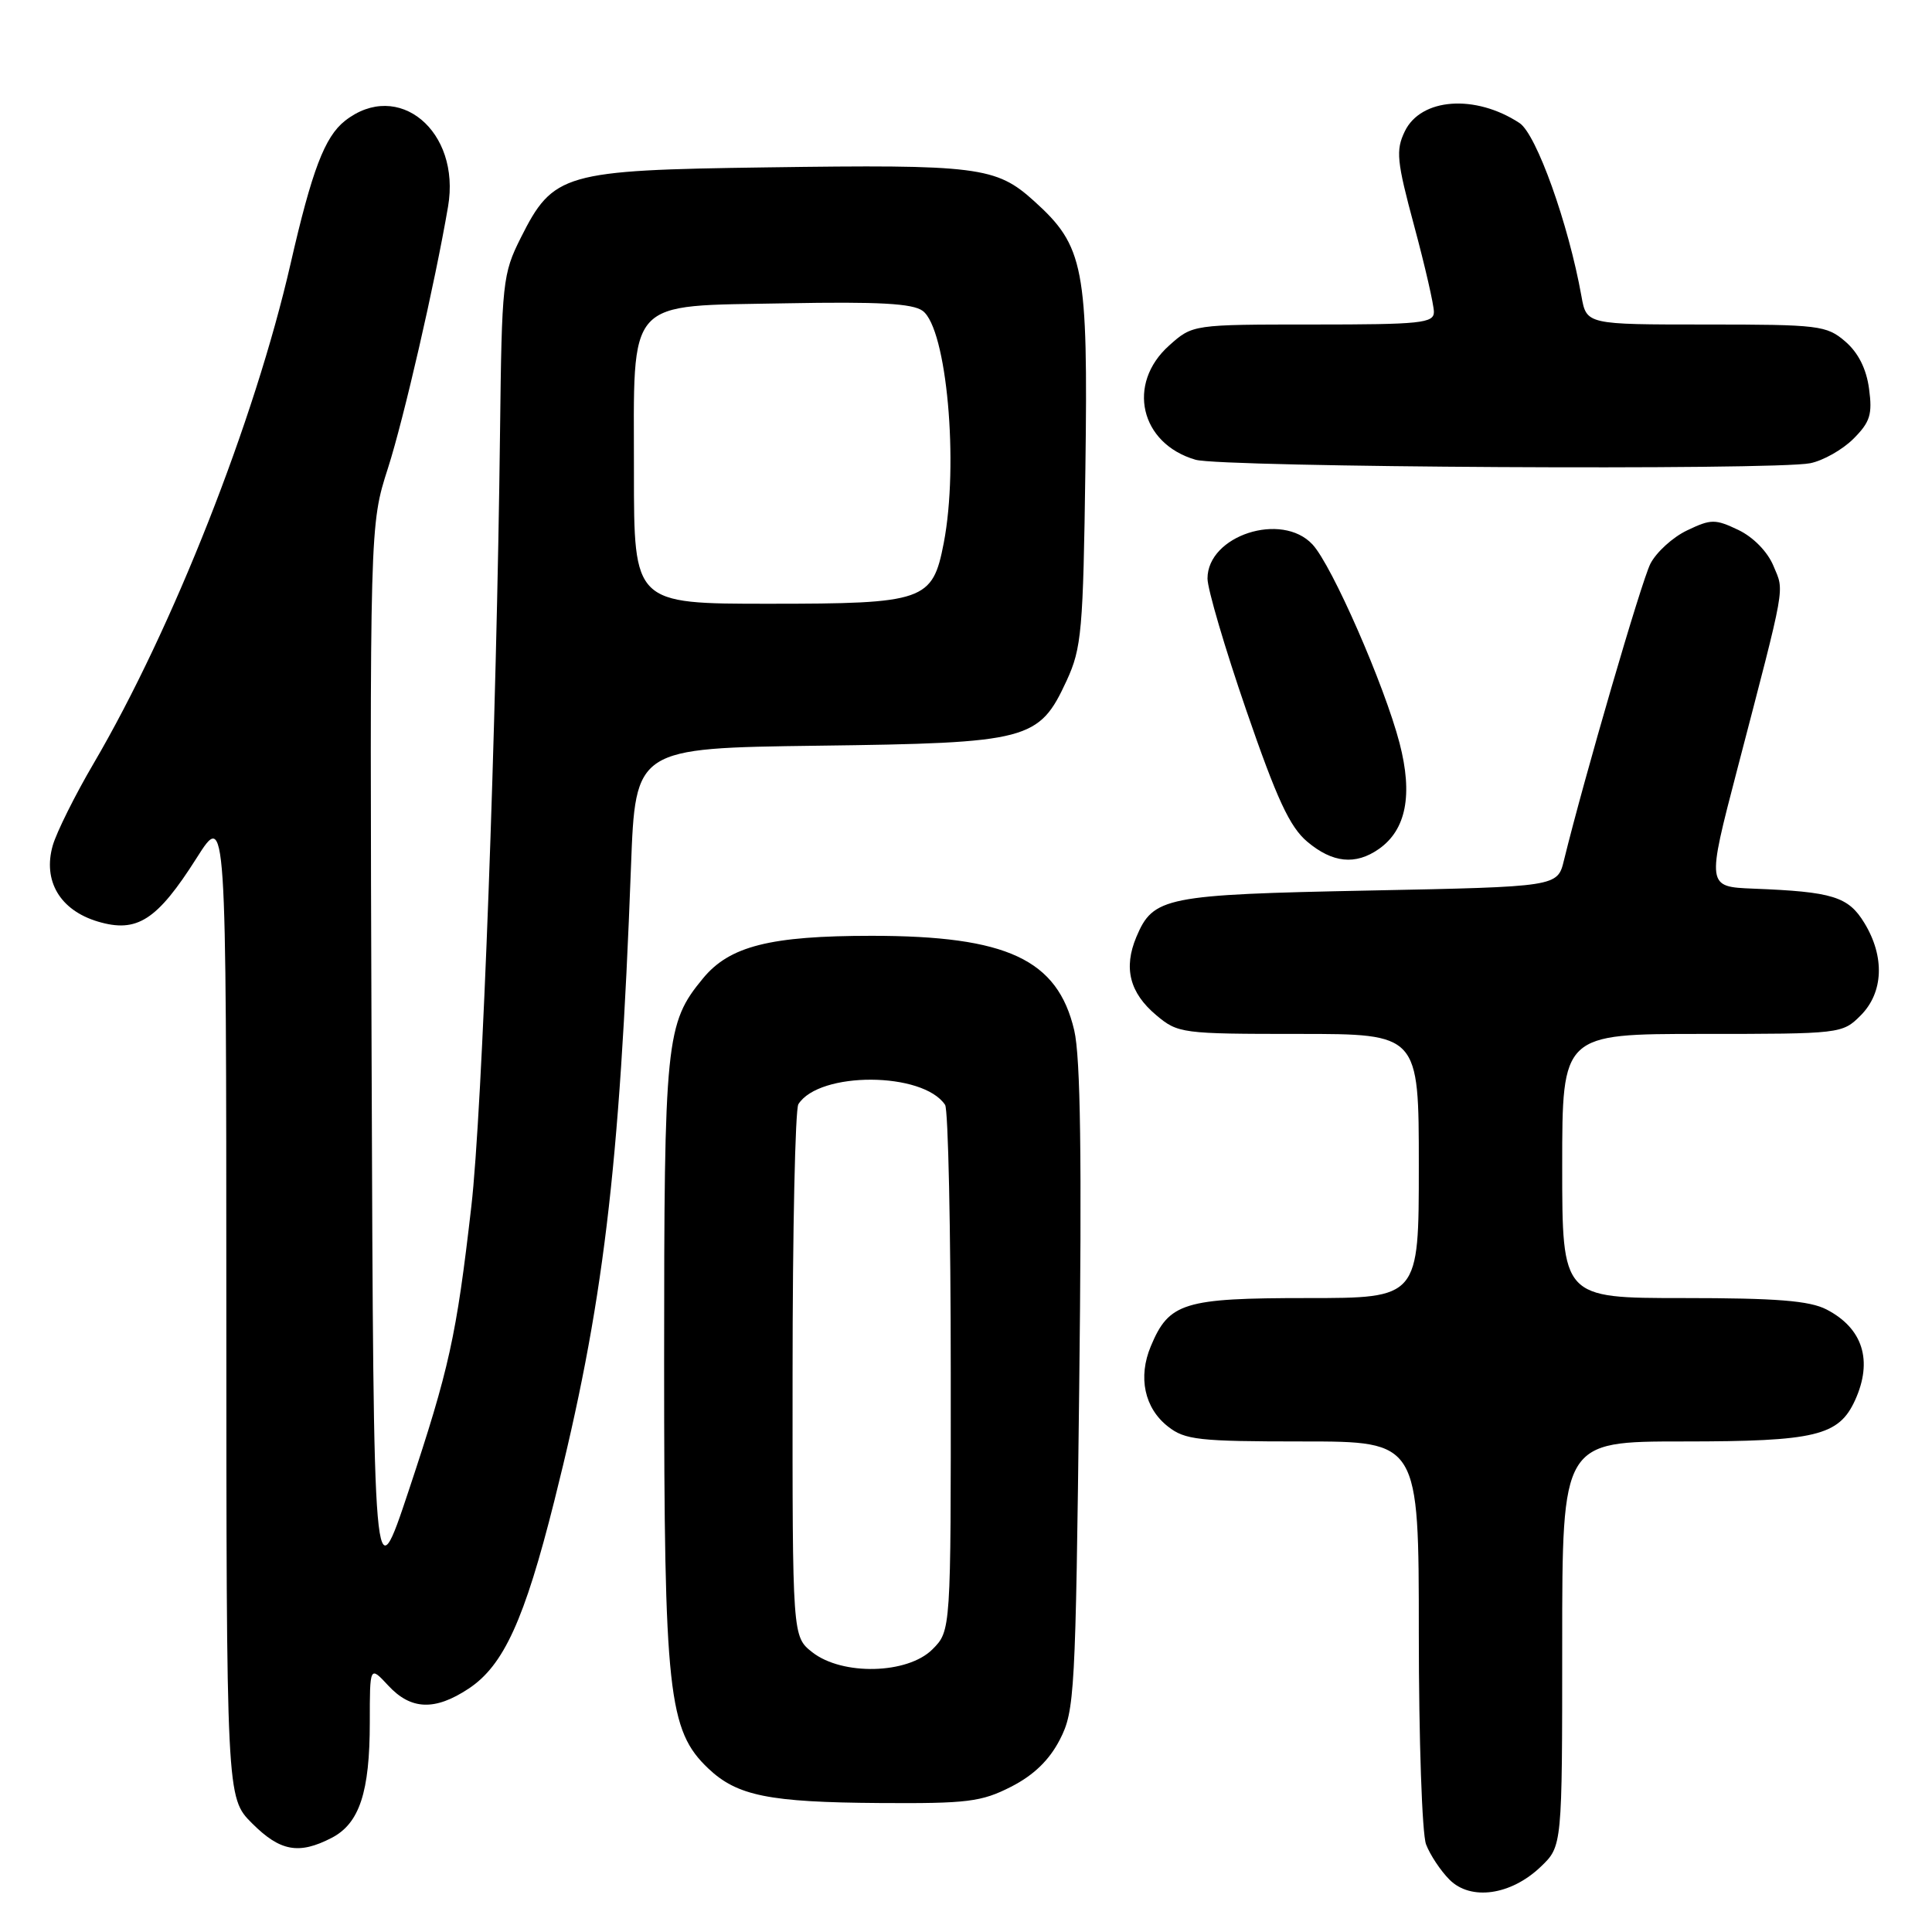 <?xml version="1.0" encoding="UTF-8" standalone="no"?>
<!DOCTYPE svg PUBLIC "-//W3C//DTD SVG 1.1//EN" "http://www.w3.org/Graphics/SVG/1.1/DTD/svg11.dtd" >
<svg xmlns="http://www.w3.org/2000/svg" xmlns:xlink="http://www.w3.org/1999/xlink" version="1.1" viewBox="0 0 256 256">
 <g >
 <path fill="currentColor"
d=" M 204.16 247.35 C 207.00 244.63 207.00 244.63 207.00 217.81 C 207.00 191.00 207.00 191.00 223.05 191.00 C 240.59 191.00 243.65 190.26 245.81 185.53 C 248.19 180.29 246.84 176.00 242.02 173.51 C 239.77 172.35 235.41 172.00 223.05 172.00 C 207.00 172.00 207.00 172.00 207.00 154.50 C 207.00 137.00 207.00 137.00 225.55 137.00 C 243.90 137.00 244.12 136.98 246.55 134.55 C 249.57 131.52 249.77 126.77 247.04 122.30 C 244.91 118.80 242.85 118.16 232.32 117.75 C 226.14 117.50 226.14 117.50 230.18 102.00 C 236.73 76.87 236.45 78.49 234.99 74.98 C 234.21 73.10 232.32 71.17 230.34 70.22 C 227.27 68.76 226.72 68.76 223.55 70.28 C 221.65 71.18 219.46 73.18 218.68 74.71 C 217.48 77.09 209.91 103.07 207.23 114.00 C 206.38 117.50 206.38 117.50 181.44 118.00 C 154.34 118.54 152.81 118.85 150.57 124.16 C 148.85 128.27 149.68 131.55 153.20 134.51 C 156.08 136.93 156.57 137.00 172.08 137.00 C 188.00 137.00 188.00 137.00 188.00 154.50 C 188.00 172.00 188.00 172.00 173.22 172.00 C 156.84 172.00 154.90 172.60 152.49 178.38 C 150.77 182.48 151.64 186.58 154.76 189.02 C 157.01 190.80 158.84 191.00 172.63 191.00 C 188.00 191.00 188.00 191.00 188.00 216.43 C 188.00 230.42 188.43 243.01 188.96 244.39 C 189.49 245.78 190.89 247.89 192.07 249.07 C 194.89 251.89 200.21 251.13 204.16 247.35 Z  M 43.94 243.53 C 47.63 241.62 49.00 237.48 49.00 228.20 C 49.00 220.71 49.00 220.71 51.45 223.35 C 54.45 226.59 57.63 226.71 62.10 223.75 C 66.74 220.68 69.49 214.65 73.45 198.88 C 79.93 173.09 82.10 155.19 83.61 114.81 C 84.20 99.13 84.20 99.13 108.35 98.81 C 136.38 98.45 137.67 98.11 141.34 90.18 C 143.32 85.88 143.53 83.59 143.82 62.07 C 144.18 35.36 143.66 32.63 137.02 26.64 C 131.98 22.08 129.61 21.78 101.50 22.18 C 74.67 22.55 73.30 22.95 69.00 31.52 C 66.61 36.29 66.49 37.37 66.26 57.00 C 65.81 95.81 63.91 147.30 62.45 159.89 C 60.47 177.11 59.53 181.34 54.16 197.50 C 49.50 211.50 49.50 211.50 49.24 140.52 C 48.99 69.55 48.99 69.55 51.41 62.02 C 53.49 55.55 57.63 37.56 59.37 27.37 C 61.08 17.36 52.77 10.46 45.71 16.01 C 43.02 18.13 41.33 22.58 38.49 35.00 C 33.74 55.74 22.90 83.25 12.40 101.17 C 9.93 105.38 7.50 110.27 6.99 112.03 C 5.65 116.72 7.95 120.61 12.96 122.11 C 18.16 123.66 20.81 121.96 26.06 113.68 C 29.98 107.50 29.98 107.50 29.99 172.85 C 30.00 238.20 30.00 238.20 33.40 241.60 C 37.12 245.32 39.60 245.77 43.94 243.53 Z  M 133.98 236.75 C 136.98 235.22 139.04 233.22 140.44 230.50 C 142.40 226.70 142.52 224.40 143.00 184.00 C 143.36 153.53 143.18 140.09 142.34 136.52 C 140.14 127.13 133.44 124.00 115.50 124.00 C 102.06 124.00 96.67 125.36 93.15 129.64 C 88.21 135.62 88.00 137.74 88.00 180.55 C 88.00 224.37 88.54 229.29 93.86 234.34 C 97.68 237.96 101.89 238.81 116.54 238.91 C 128.19 238.99 130.04 238.76 133.98 236.75 Z  M 182.70 112.50 C 186.33 109.96 187.23 105.32 185.45 98.47 C 183.45 90.80 176.49 74.90 173.91 72.14 C 169.83 67.76 160.00 70.96 160.00 76.66 C 160.00 78.05 162.31 85.90 165.14 94.12 C 169.19 105.89 170.90 109.58 173.22 111.53 C 176.57 114.35 179.61 114.66 182.70 112.50 Z  M 239.86 61.38 C 241.57 61.04 244.15 59.58 245.59 58.14 C 247.80 55.93 248.12 54.91 247.66 51.52 C 247.31 48.88 246.23 46.73 244.51 45.25 C 242.03 43.12 241.04 43.00 226.06 43.00 C 210.22 43.00 210.22 43.00 209.55 39.25 C 207.83 29.65 203.58 17.77 201.34 16.30 C 195.47 12.45 188.27 12.98 186.14 17.41 C 184.93 19.92 185.07 21.33 187.39 29.95 C 188.83 35.29 190.00 40.42 190.00 41.33 C 190.00 42.82 188.27 43.00 174.02 43.00 C 158.03 43.00 158.03 43.00 154.92 45.78 C 149.24 50.85 151.07 58.79 158.42 60.92 C 161.89 61.93 235.05 62.34 239.86 61.38 Z  M 84.00 62.61 C 84.00 39.15 82.70 40.60 104.16 40.19 C 116.43 39.96 120.94 40.21 122.26 41.19 C 125.45 43.55 127.07 61.48 125.05 71.96 C 123.57 79.63 122.50 80.00 101.89 80.00 C 84.00 80.00 84.00 80.00 84.00 62.61 Z  M 107.63 218.93 C 105.00 216.85 105.00 216.85 105.02 182.18 C 105.02 163.10 105.37 146.97 105.79 146.31 C 108.56 141.94 122.30 142.00 125.23 146.40 C 125.64 147.00 125.98 162.93 125.98 181.80 C 126.00 216.09 126.00 216.09 123.55 218.55 C 120.25 221.84 111.61 222.05 107.63 218.93 Z "/>
</g>
</svg>